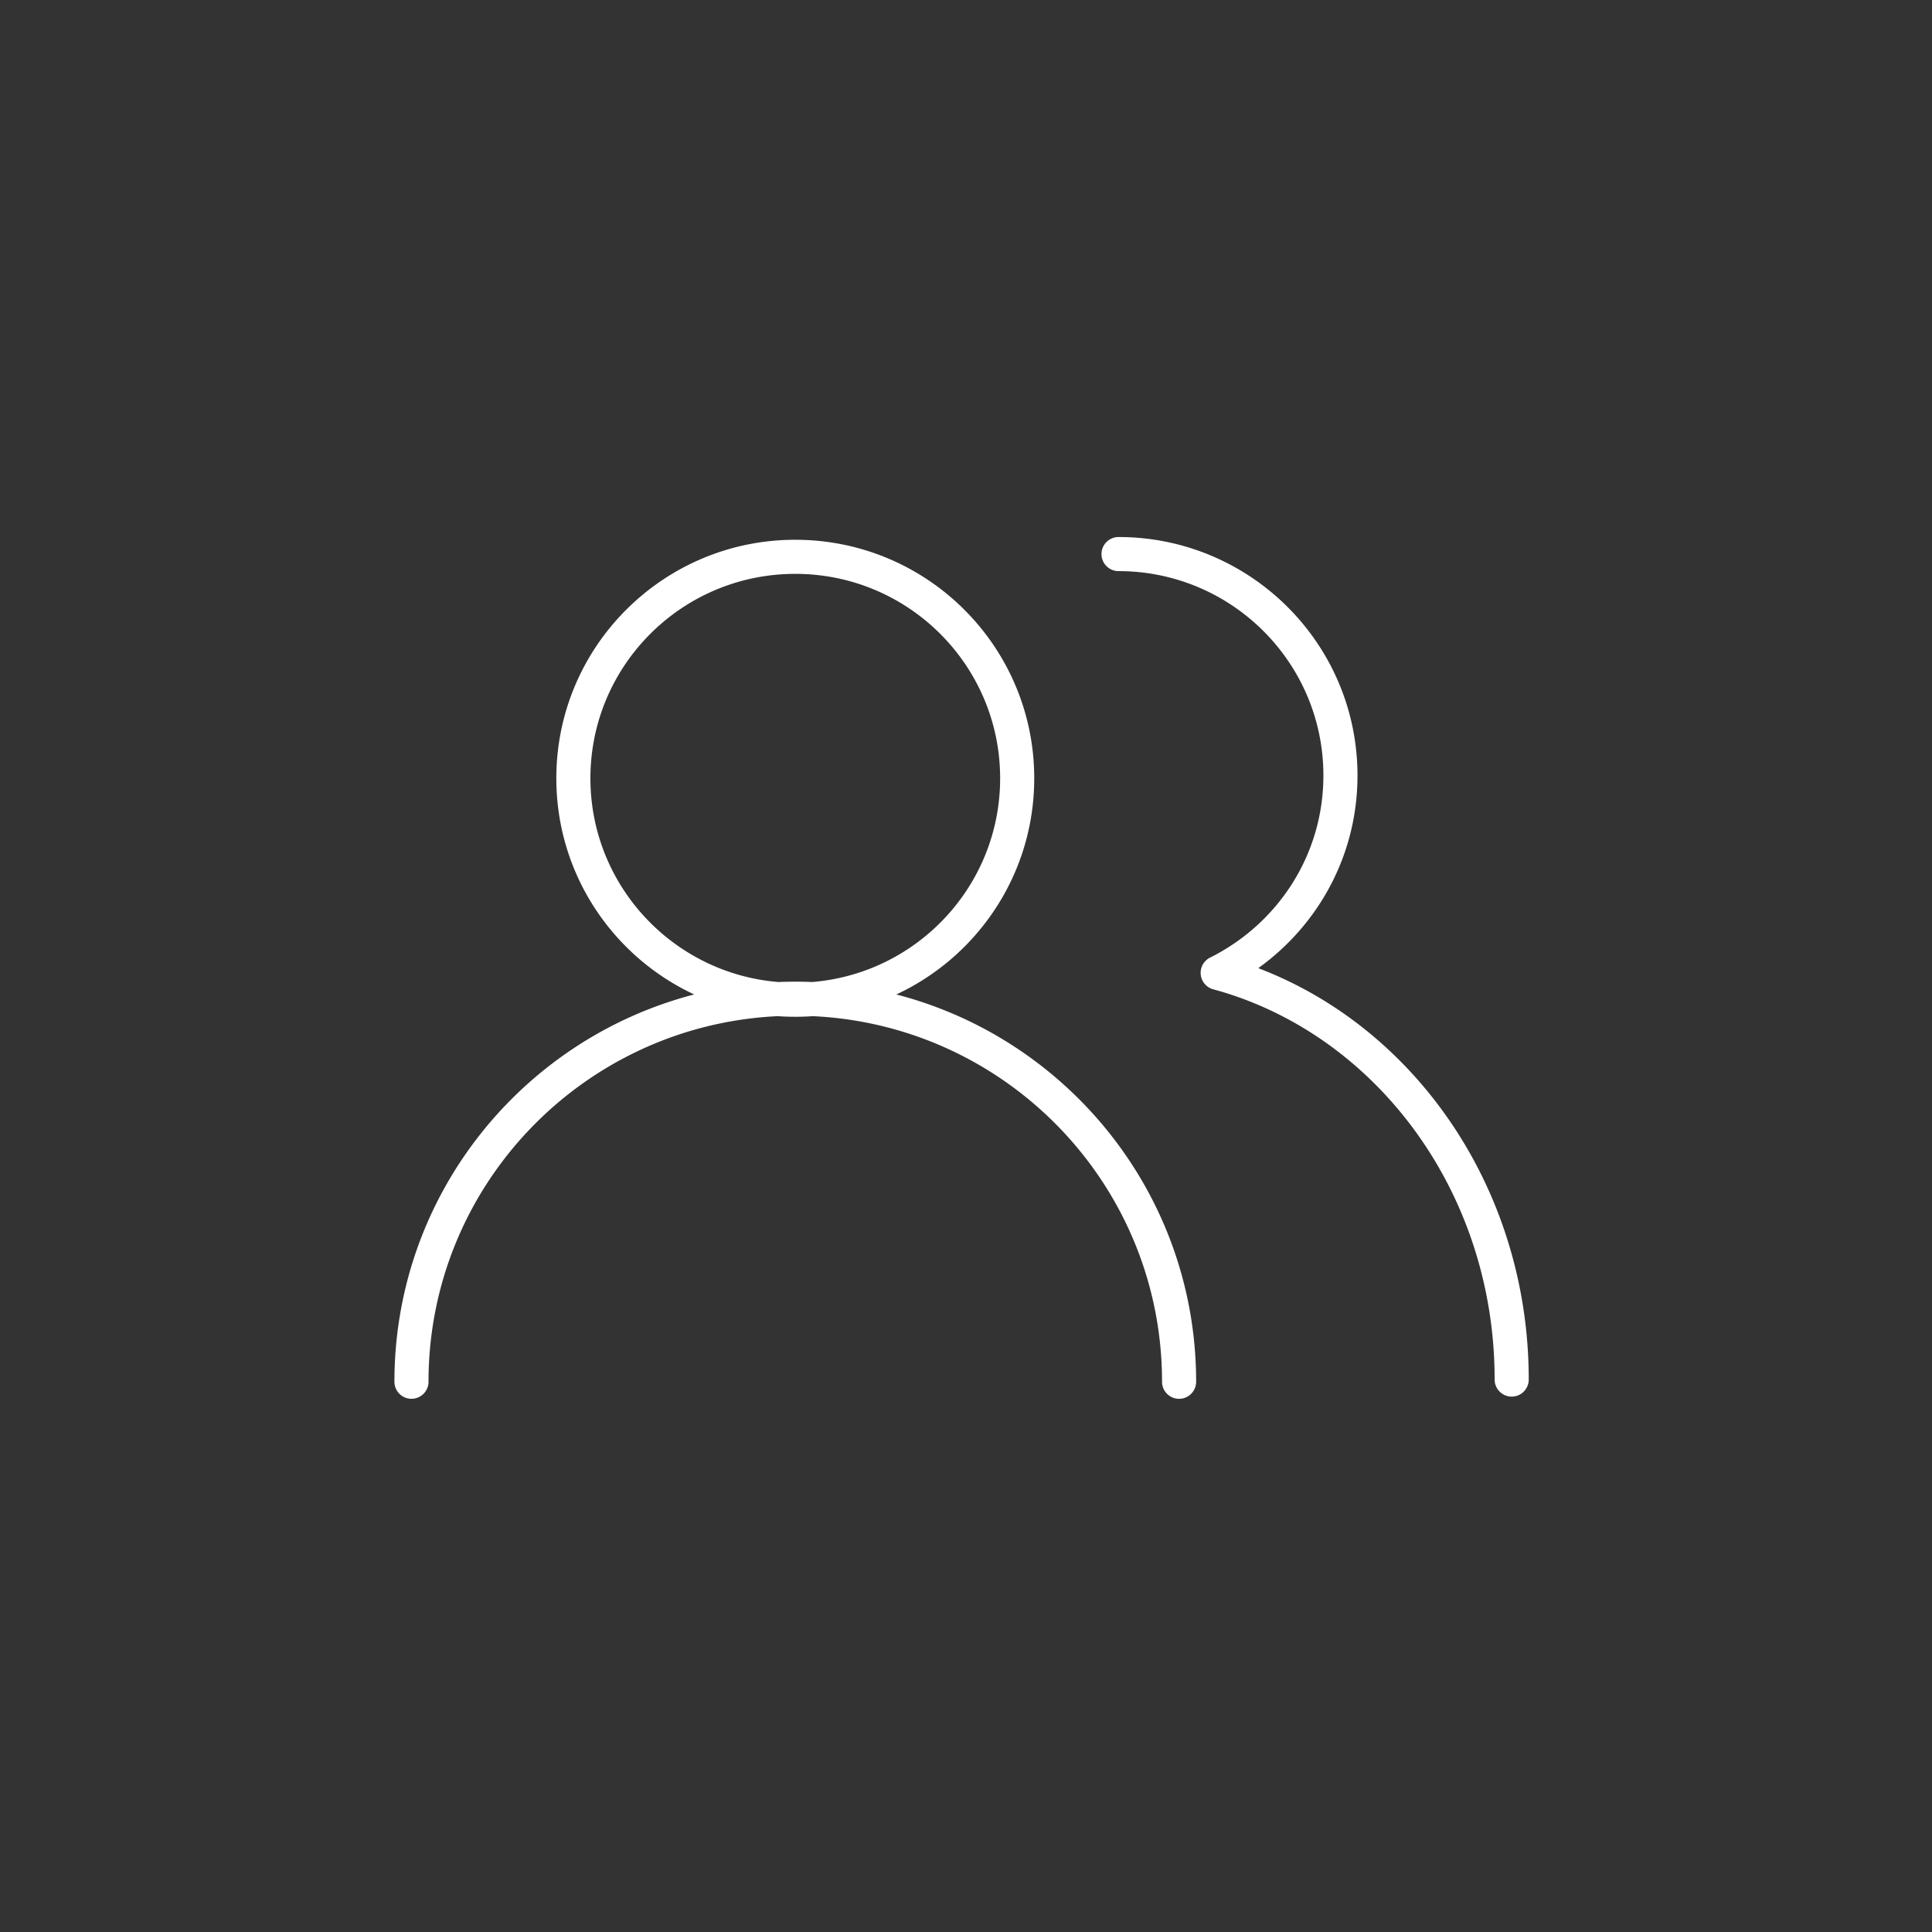 <svg xmlns="http://www.w3.org/2000/svg" width="85" height="85" fill="none"><rect width="100%" height="100%" fill="#333333" stroke="none"/><path fill="#fff" fill-rule="evenodd" d="M34.989 23.748c5.805 0 10.513 4.697 10.513 10.494 0 4.21-2.484 7.839-6.067 9.51 7.588 1.967 13.19 8.848 13.19 17.04a.75.75 0 0 1-1.5 0c0-8.635-6.807-15.683-15.363-16.085a11 11 0 0 1-1.547 0c-8.555.404-15.362 7.45-15.362 16.084a.75.75 0 0 1-1.5 0c0-8.19 5.602-15.071 13.188-17.039-3.582-1.672-6.065-5.3-6.065-9.51 0-5.797 4.708-10.494 10.513-10.494m0 1.5c-4.98 0-9.013 4.028-9.013 8.994 0 4.715 3.637 8.584 8.266 8.963a18 18 0 0 1 1.492 0c4.63-.379 8.268-4.247 8.268-8.963 0-4.966-4.034-8.994-9.013-8.994" clip-rule="evenodd"/><path fill="#fff" d="M49.21 23.627c5.79 0 10.514 4.685 10.514 10.494 0 3.51-1.728 6.58-4.366 8.474 6.943 2.643 11.9 9.754 11.9 18.1a.75.75 0 1 1-1.5 0c0-8.343-5.32-15.258-12.382-17.17a.75.75 0 0 1-.139-1.394c2.957-1.476 4.987-4.49 4.987-8.01 0-4.975-4.046-8.994-9.013-8.994a.75.75 0 0 1 0-1.5"/></svg>